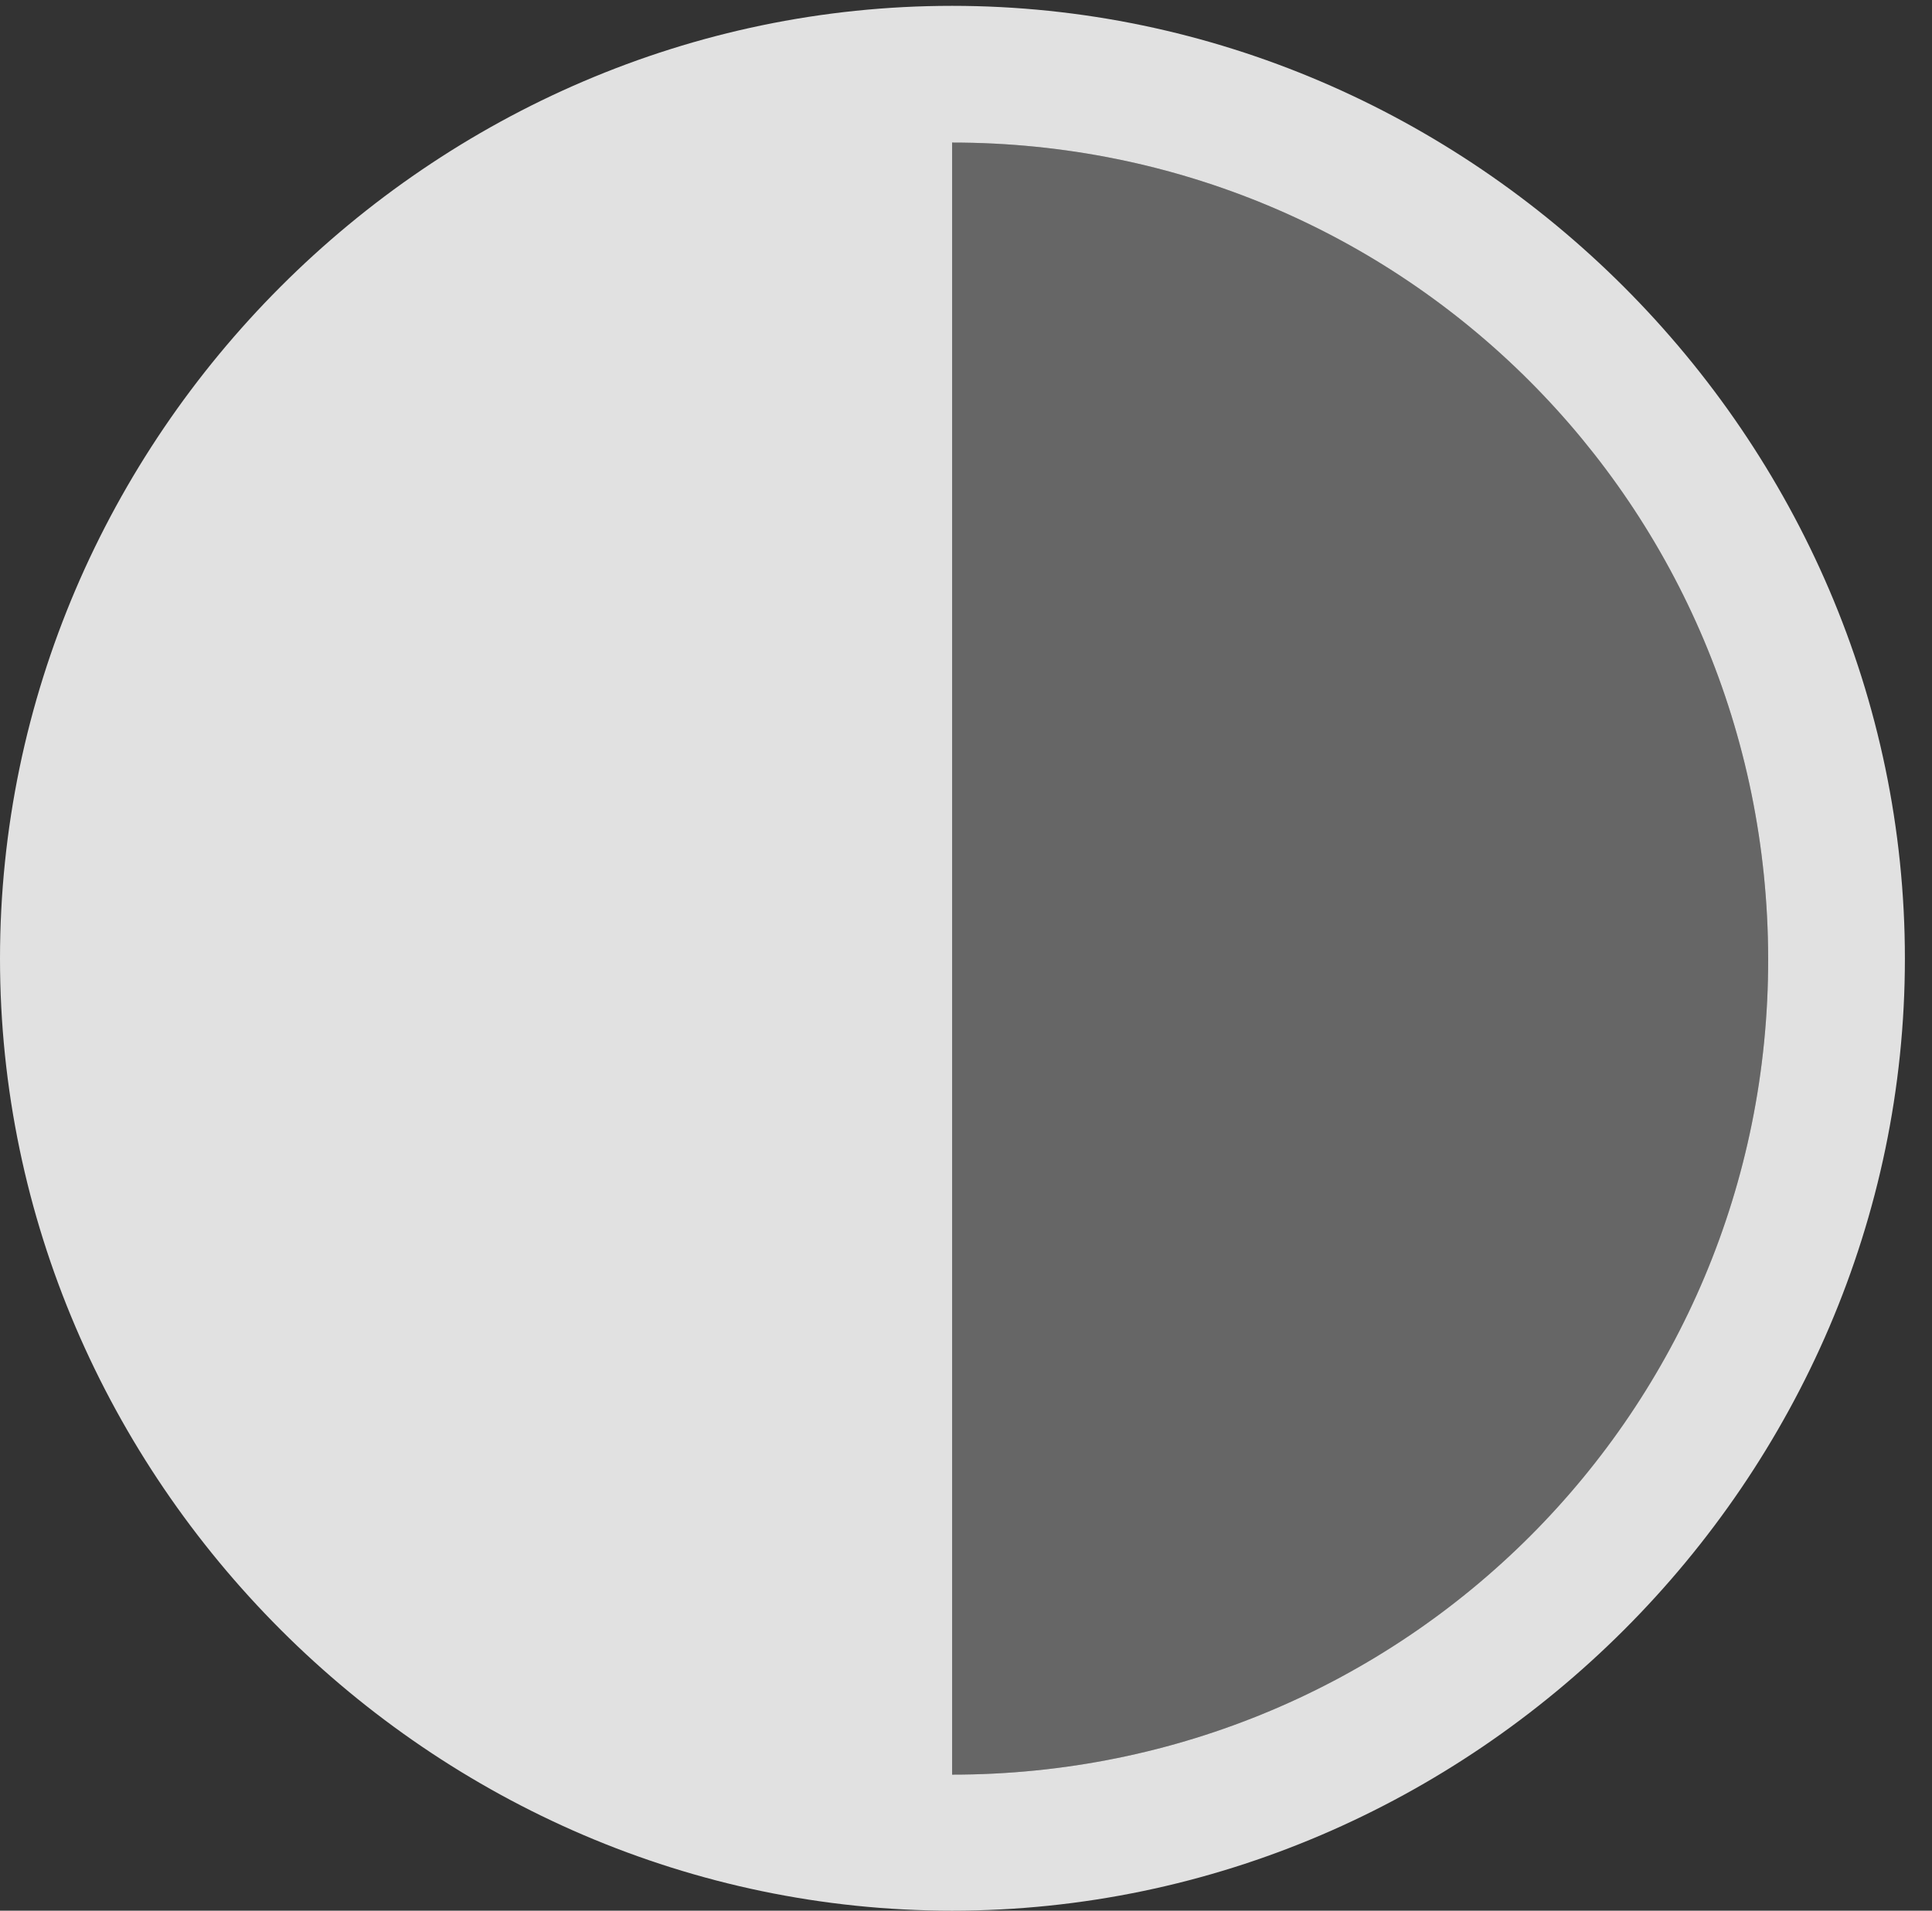<?xml version="1.0" encoding="UTF-8"?>
<!--Generator: Apple Native CoreSVG 232.5-->
<!DOCTYPE svg
PUBLIC "-//W3C//DTD SVG 1.1//EN"
       "http://www.w3.org/Graphics/SVG/1.1/DTD/svg11.dtd">
<svg version="1.1" xmlns="http://www.w3.org/2000/svg" xmlns:xlink="http://www.w3.org/1999/xlink" width="25.801" height="25.518">
 <rect width="100%" height="100%" fill="#333333" stroke="none"/>
 <g>
  <rect height="25.518" opacity="0" width="25.801" x="0" y="0"/>
  <path d="M12.715 23.701L12.715 1.904C18.75 1.904 23.604 6.758 23.613 12.803C23.623 18.838 18.76 23.701 12.715 23.701Z" fill="#ffffff" fill-opacity="0.25"/>
  <path d="M12.715 25.518C19.678 25.518 25.439 19.756 25.439 12.803C25.439 5.84 19.668 0.078 12.715 0.078C5.752 0.078 0 5.84 0 12.803C0 19.756 5.762 25.518 12.715 25.518ZM12.715 23.701L12.715 1.904C18.75 1.904 23.604 6.758 23.613 12.803C23.623 18.838 18.76 23.701 12.715 23.701Z" fill="#ffffff" fill-opacity="0.85"/>
 </g>
</svg>
